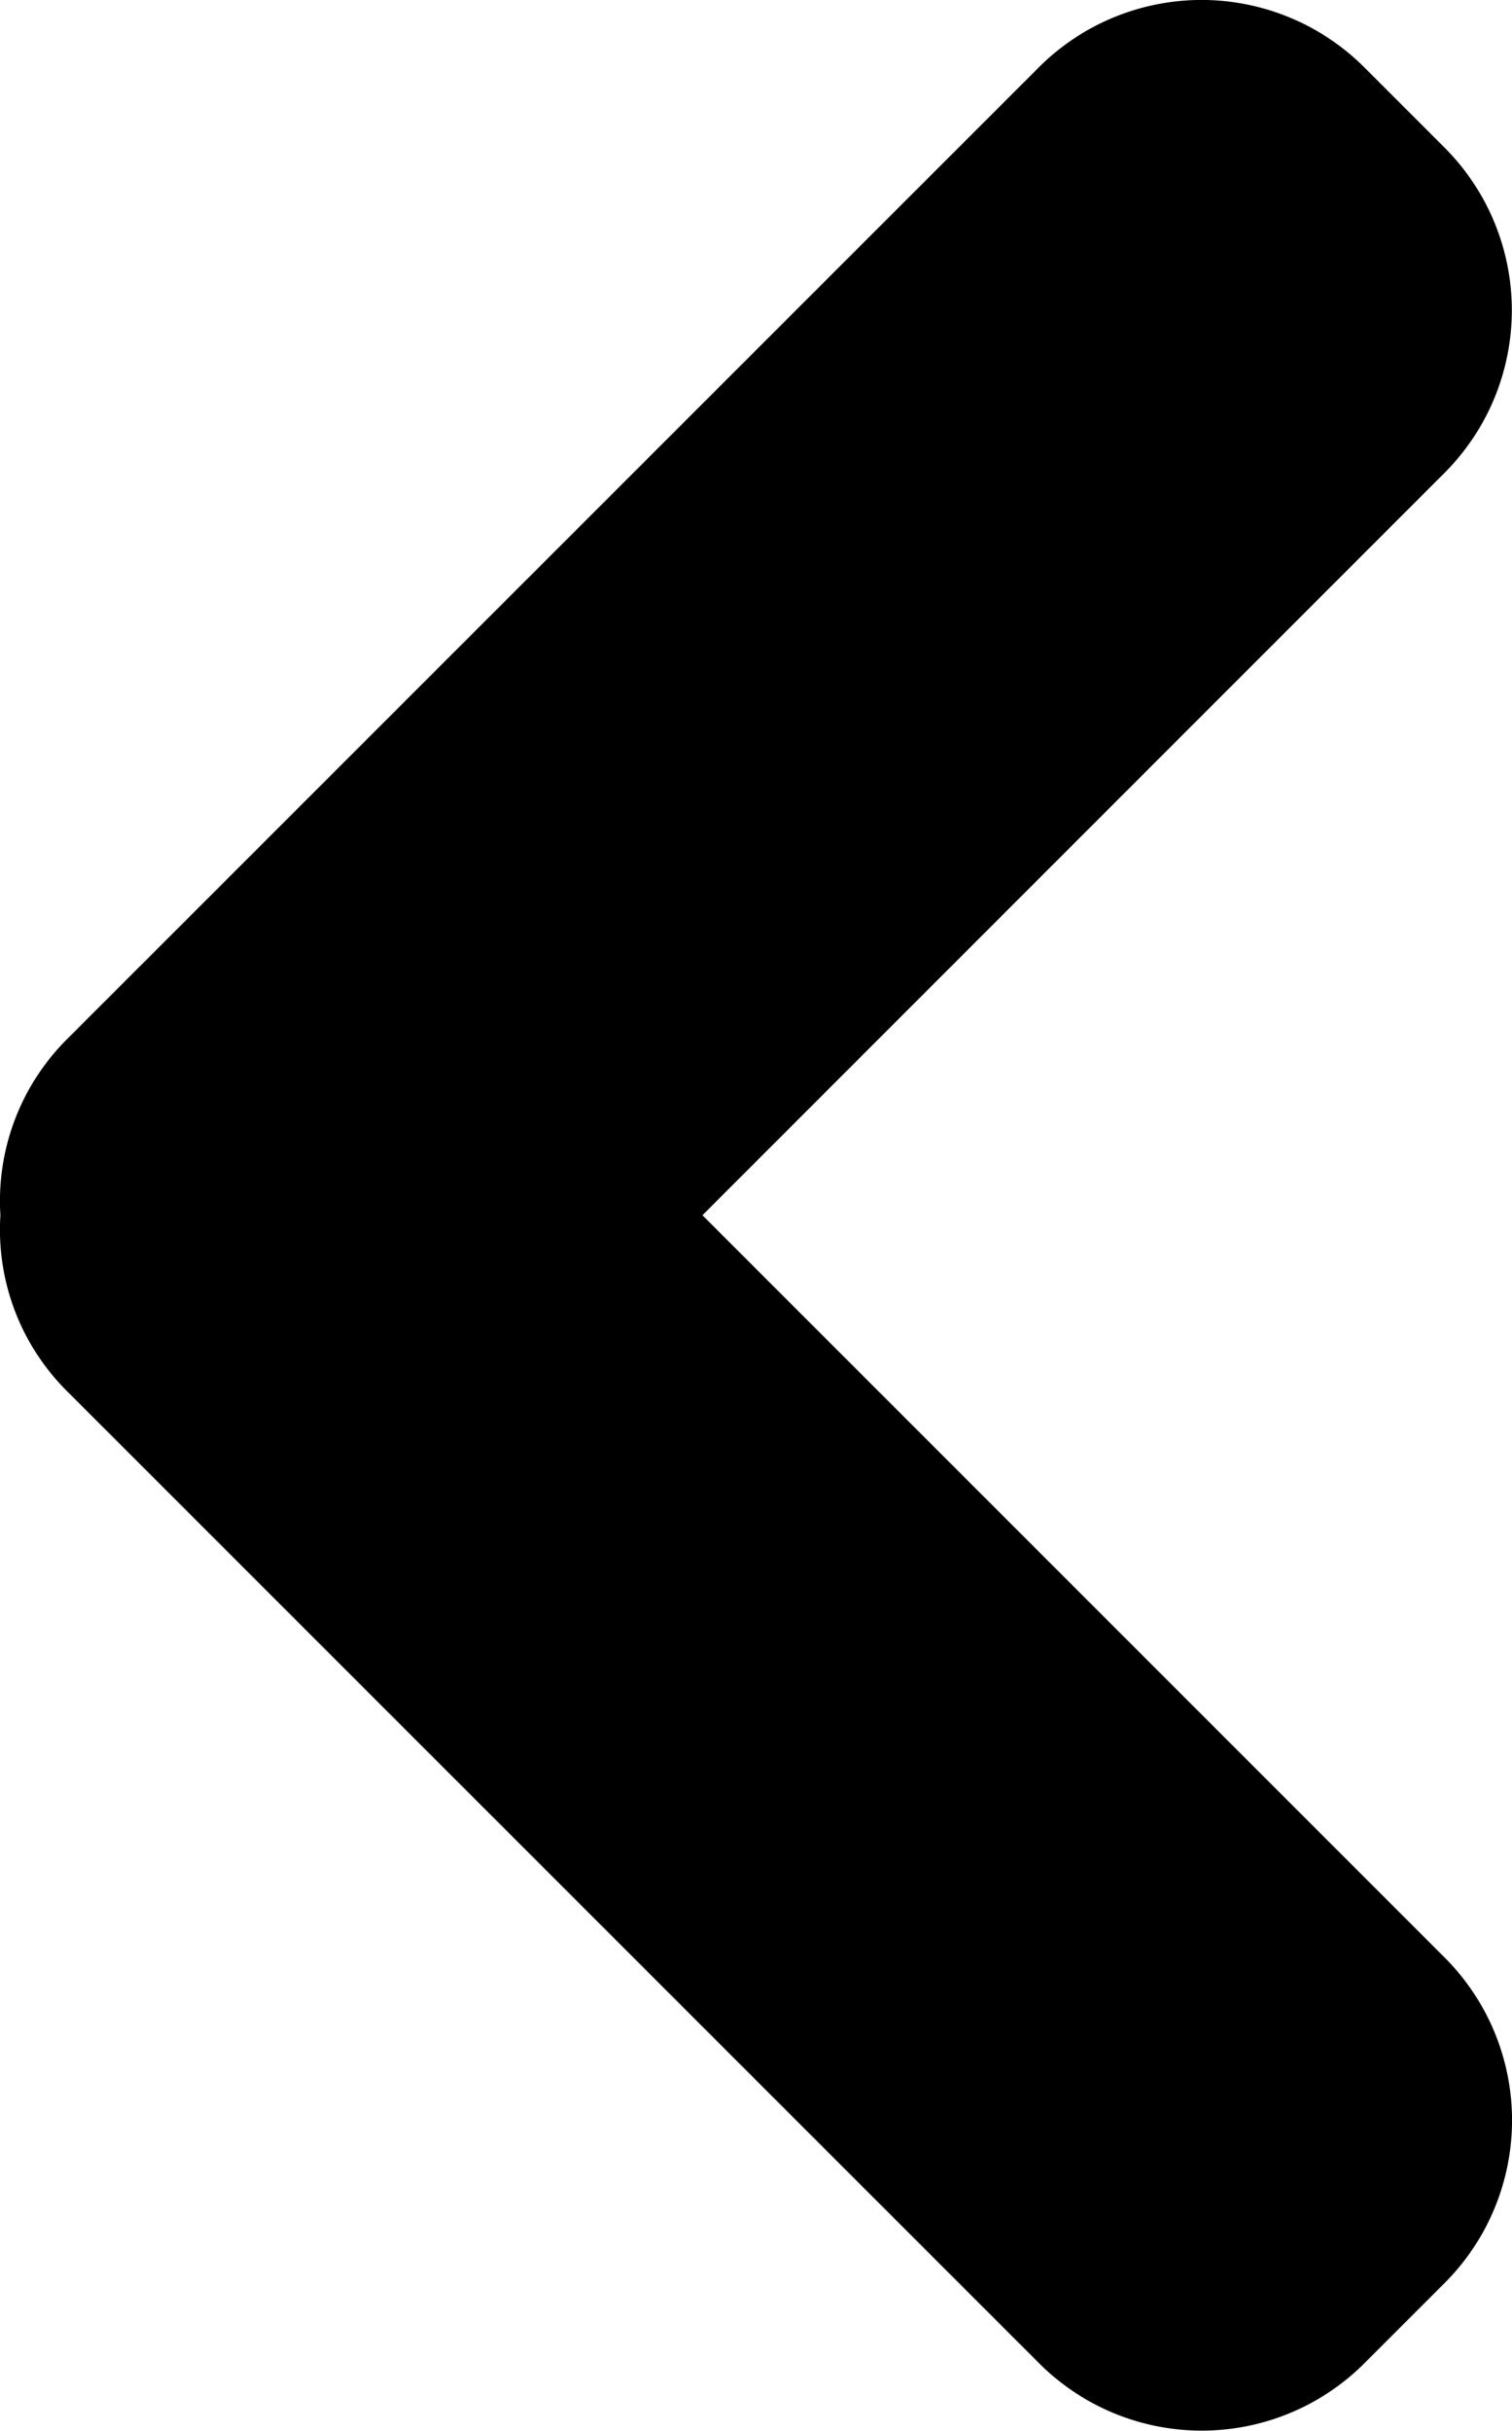 <svg xmlns="http://www.w3.org/2000/svg" width="14.891" height="23.936" viewBox="0 0 14.891 23.936">
  <path id="arrow-left-black" d="M7.7,14.276l9.586-9.585a2.267,2.267,0,0,1,3.195,0l.8.8a2.266,2.266,0,0,1,0,3.194L13.968,16l7.315,7.315a2.266,2.266,0,0,1,0,3.194l-.8.8a2.265,2.265,0,0,1-3.195,0L7.7,17.722A2.241,2.241,0,0,1,7.054,16,2.248,2.248,0,0,1,7.7,14.276Z" transform="translate(-7.05 -4.033)"/>
</svg>

